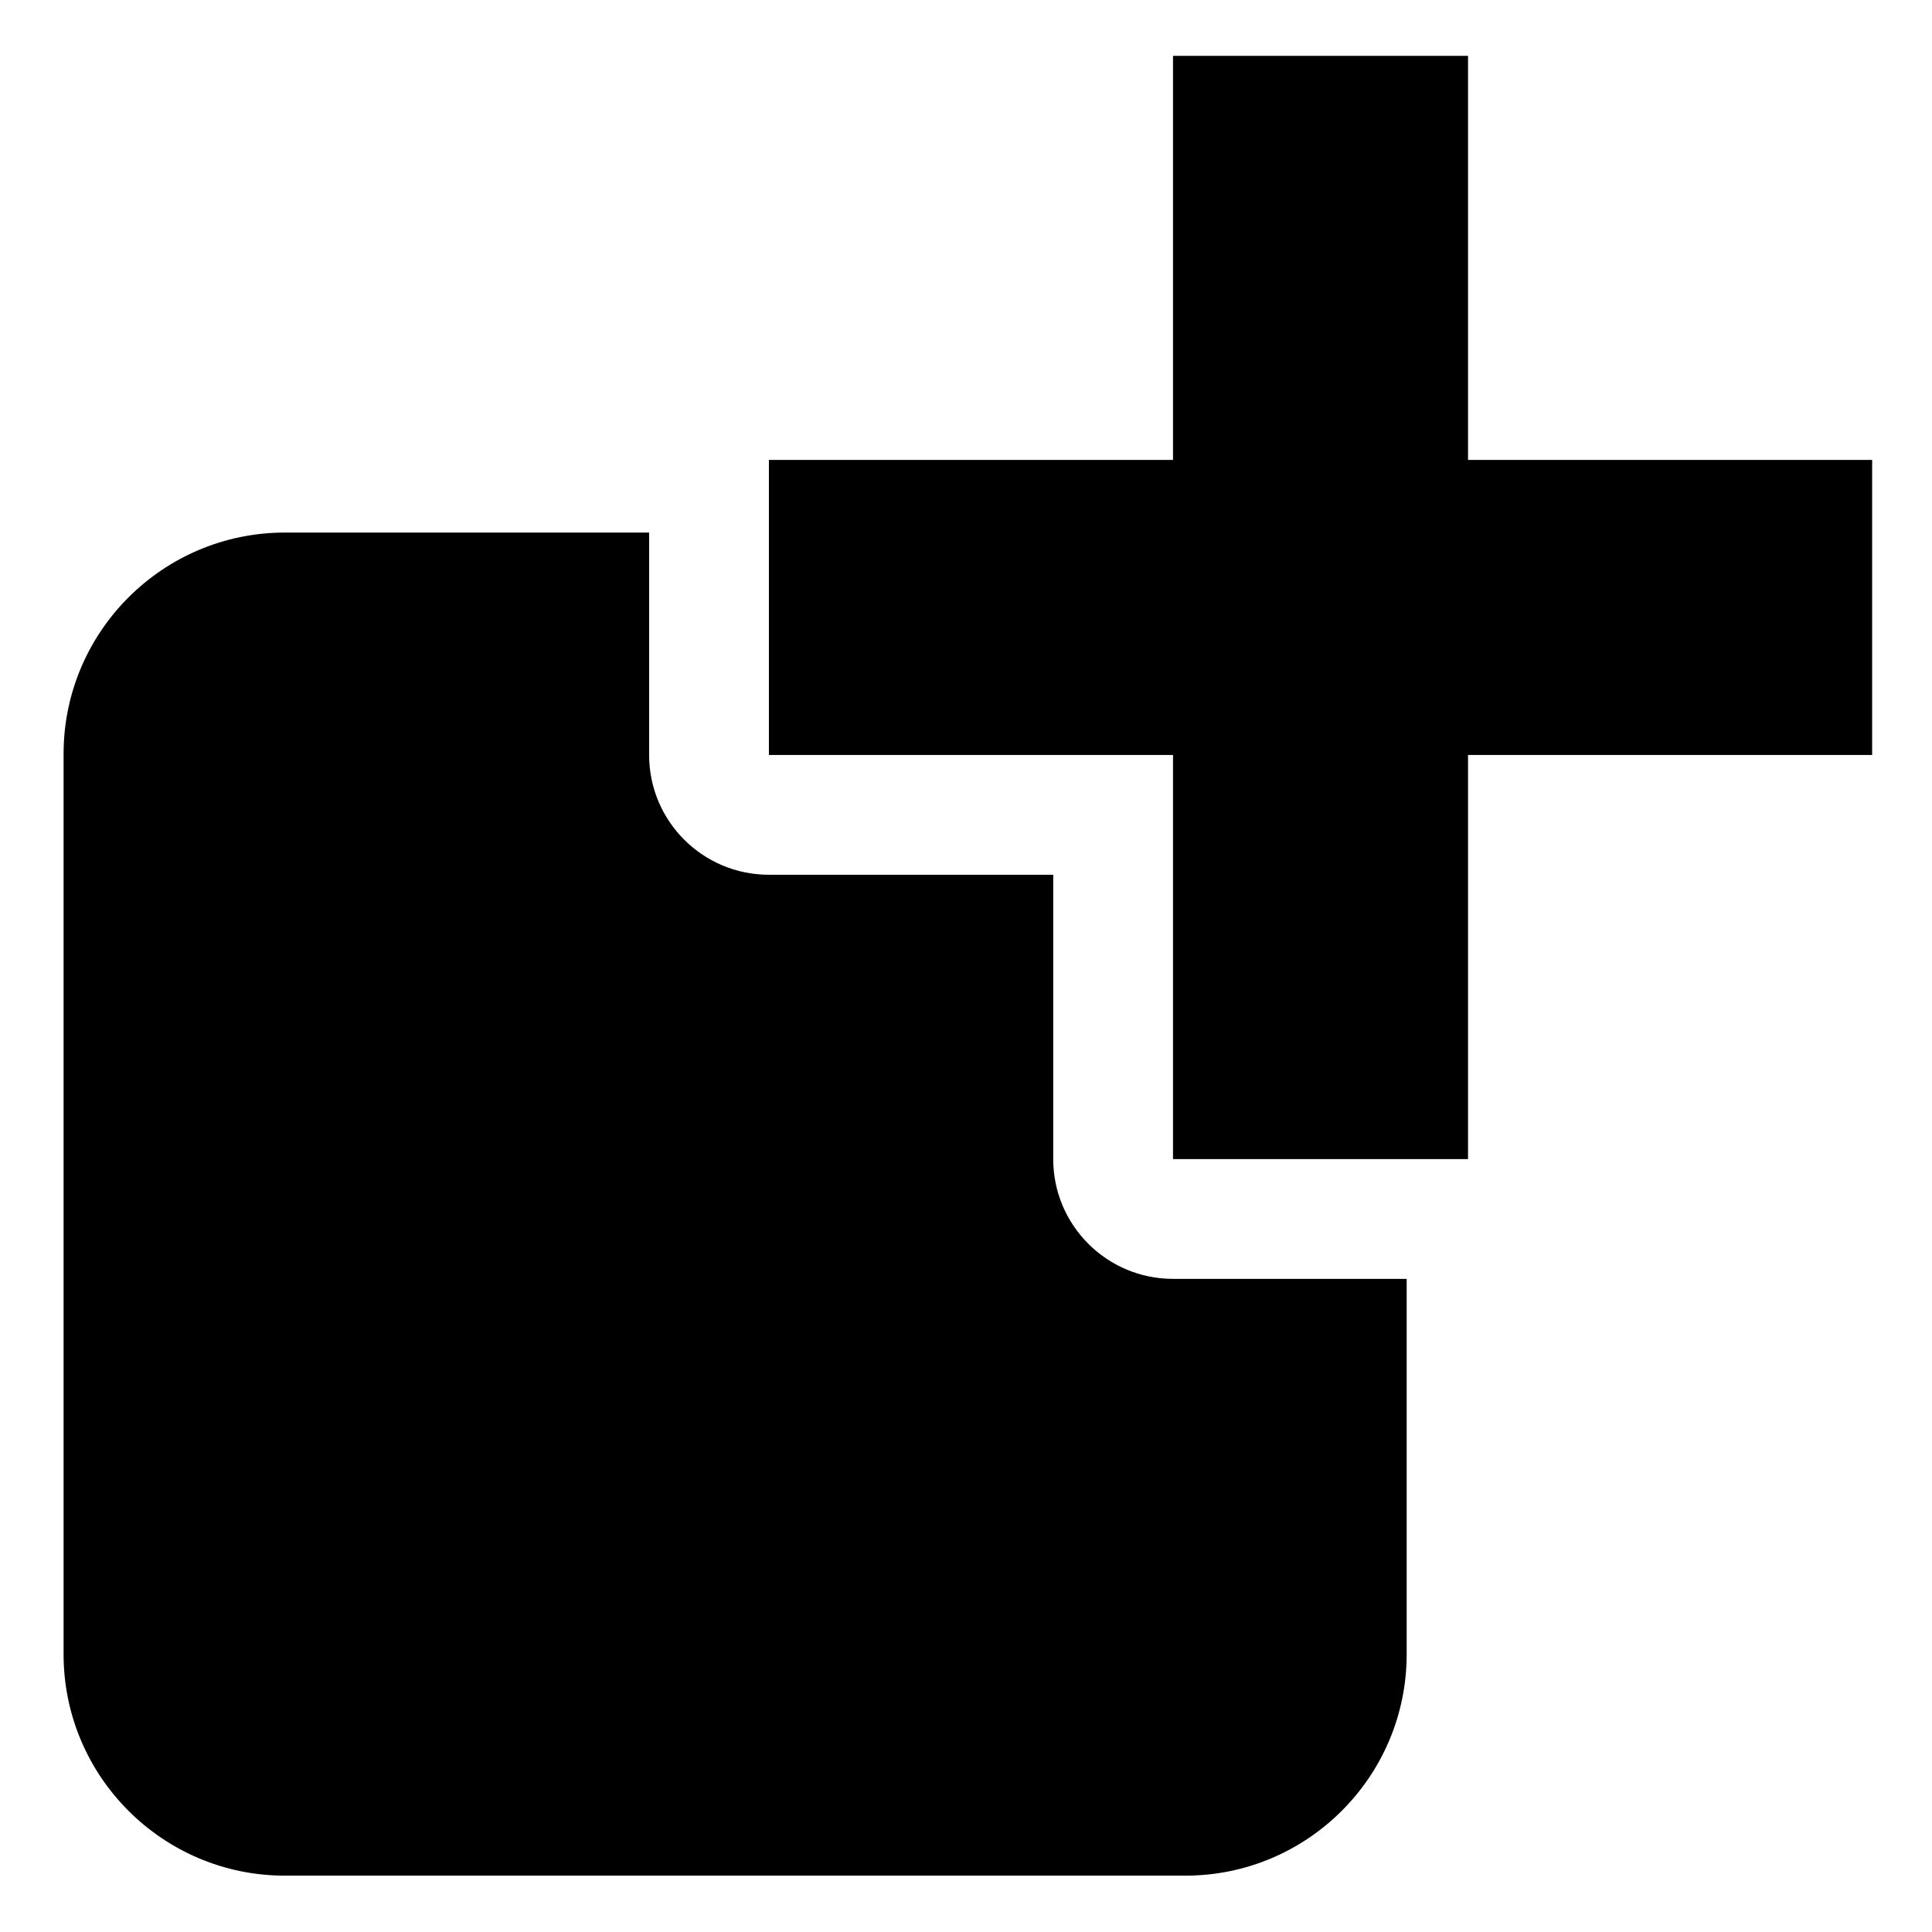 <?xml version="1.0" encoding="UTF-8" standalone="no"?><!DOCTYPE svg PUBLIC "-//W3C//DTD SVG 1.1//EN" "http://www.w3.org/Graphics/SVG/1.1/DTD/svg11.dtd"><svg width="100%" height="100%" viewBox="0 0 286 286" version="1.1" xmlns="http://www.w3.org/2000/svg" xmlns:xlink="http://www.w3.org/1999/xlink" xml:space="preserve" xmlns:serif="http://www.serif.com/" style="fill-rule:evenodd;clip-rule:evenodd;stroke-linejoin:round;stroke-miterlimit:2;"><rect id="Artboard1" x="0" y="0" width="285.333" height="285.333" style="fill:none;"/><path d="M96.09,78.837l-53.908,0c-18.086,0 -32.77,14.684 -32.77,32.771l-0,133.28c-0,18.087 14.684,32.771 32.77,32.771l133.281,-0c18.087,-0 32.771,-14.684 32.771,-32.771l-0,-55.574l-34.59,-0c-9.793,-0 -17.732,-7.939 -17.732,-17.732c-0,-0 -0,-42.09 0,-42.09l-42.089,0c-9.794,0 -17.733,-7.939 -17.733,-17.732l0,-32.923Zm181.049,-10.75l0,43.673l-59.822,-0l0,59.822l-43.673,-0l0,-59.822l-59.821,-0l-0,-43.673l59.821,-0l0,-59.822l43.673,0l0,59.822l59.822,-0Z"/></svg>